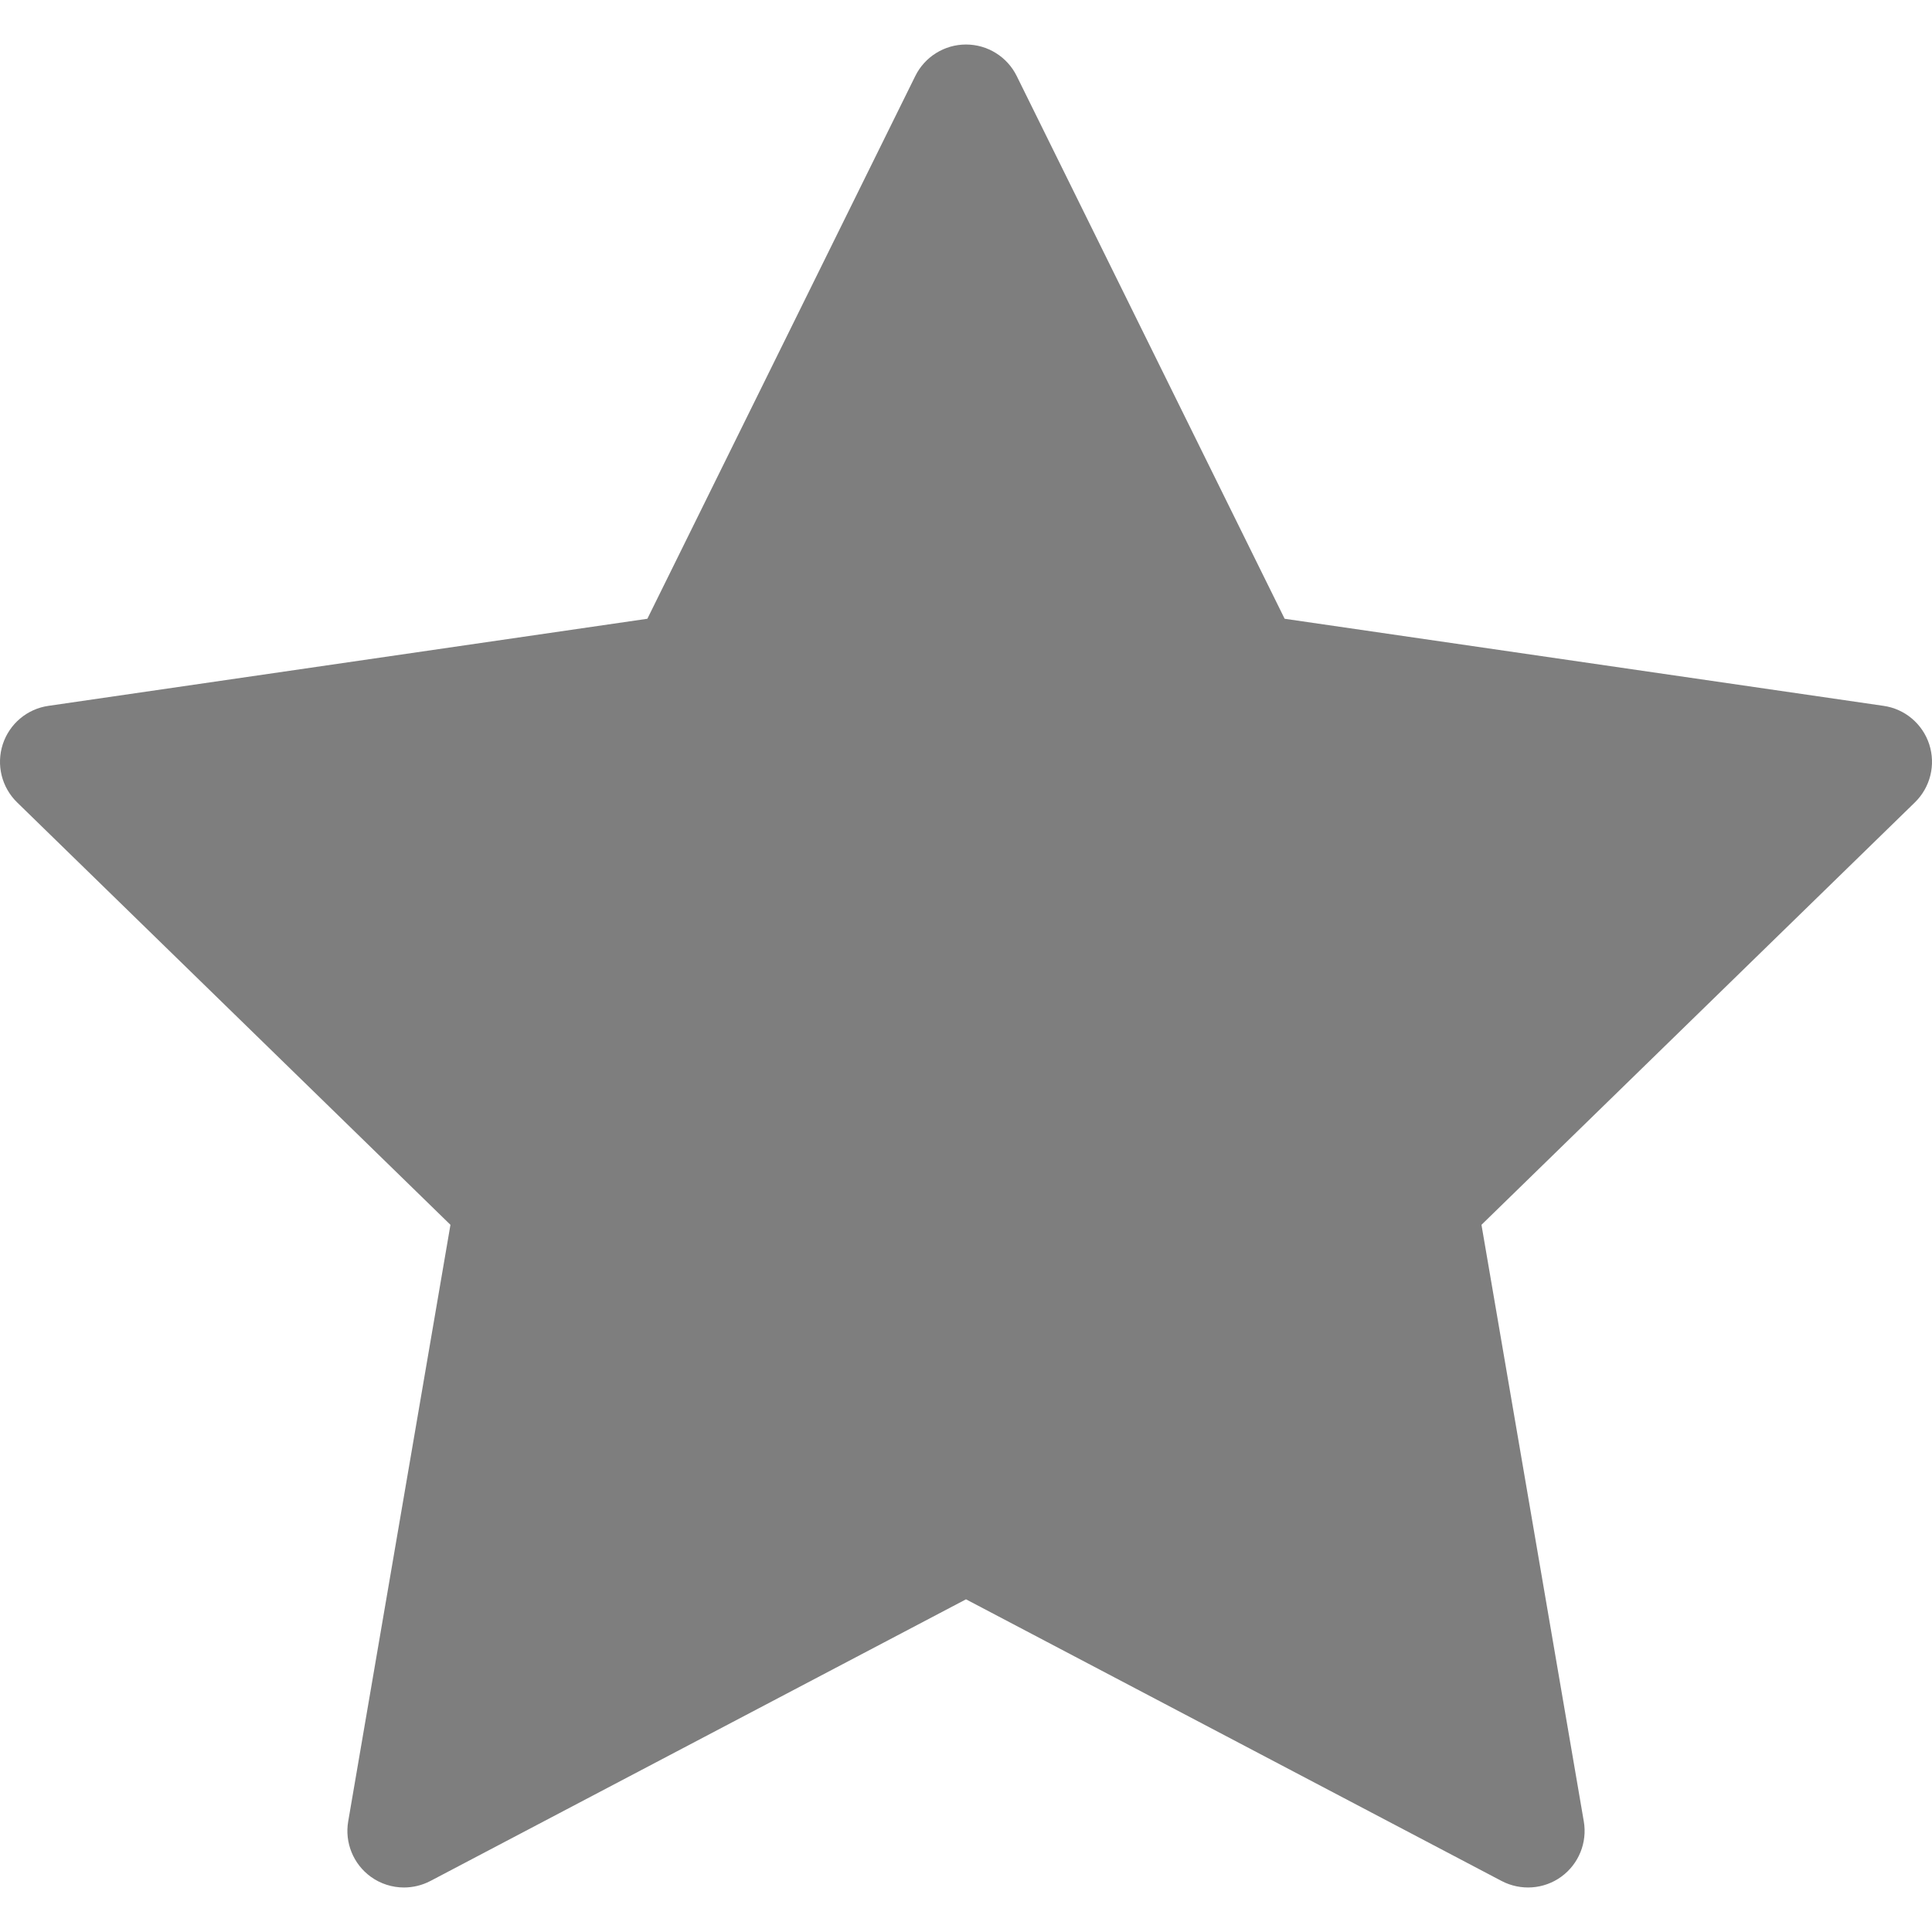 <svg width="26" height="26" viewBox="0 0 26 26" fill="#7E7E7E" xmlns="http://www.w3.org/2000/svg">
<g clip-path="url(#clip0)">
<path d="M25.963 10.017C25.873 9.741 25.635 9.54 25.348 9.499L17.288 8.327L13.683 1.024C13.555 0.764 13.29 0.599 13 0.599C12.71 0.599 12.445 0.764 12.317 1.024L8.712 8.327L0.652 9.499C0.365 9.54 0.127 9.741 0.037 10.017C-0.052 10.293 0.022 10.595 0.23 10.798L6.062 16.483L4.686 24.511C4.637 24.796 4.754 25.085 4.989 25.256C5.121 25.352 5.279 25.401 5.436 25.401C5.558 25.401 5.679 25.372 5.791 25.314L13 21.523L20.209 25.314C20.466 25.448 20.777 25.426 21.011 25.256C21.246 25.085 21.363 24.796 21.314 24.511L19.937 16.483L25.77 10.798C25.978 10.595 26.052 10.293 25.963 10.017Z"/>
</g>
<defs>
<clipPath id="clip0">
<rect width="26" height="26"/>
</clipPath>
</defs>
</svg>
